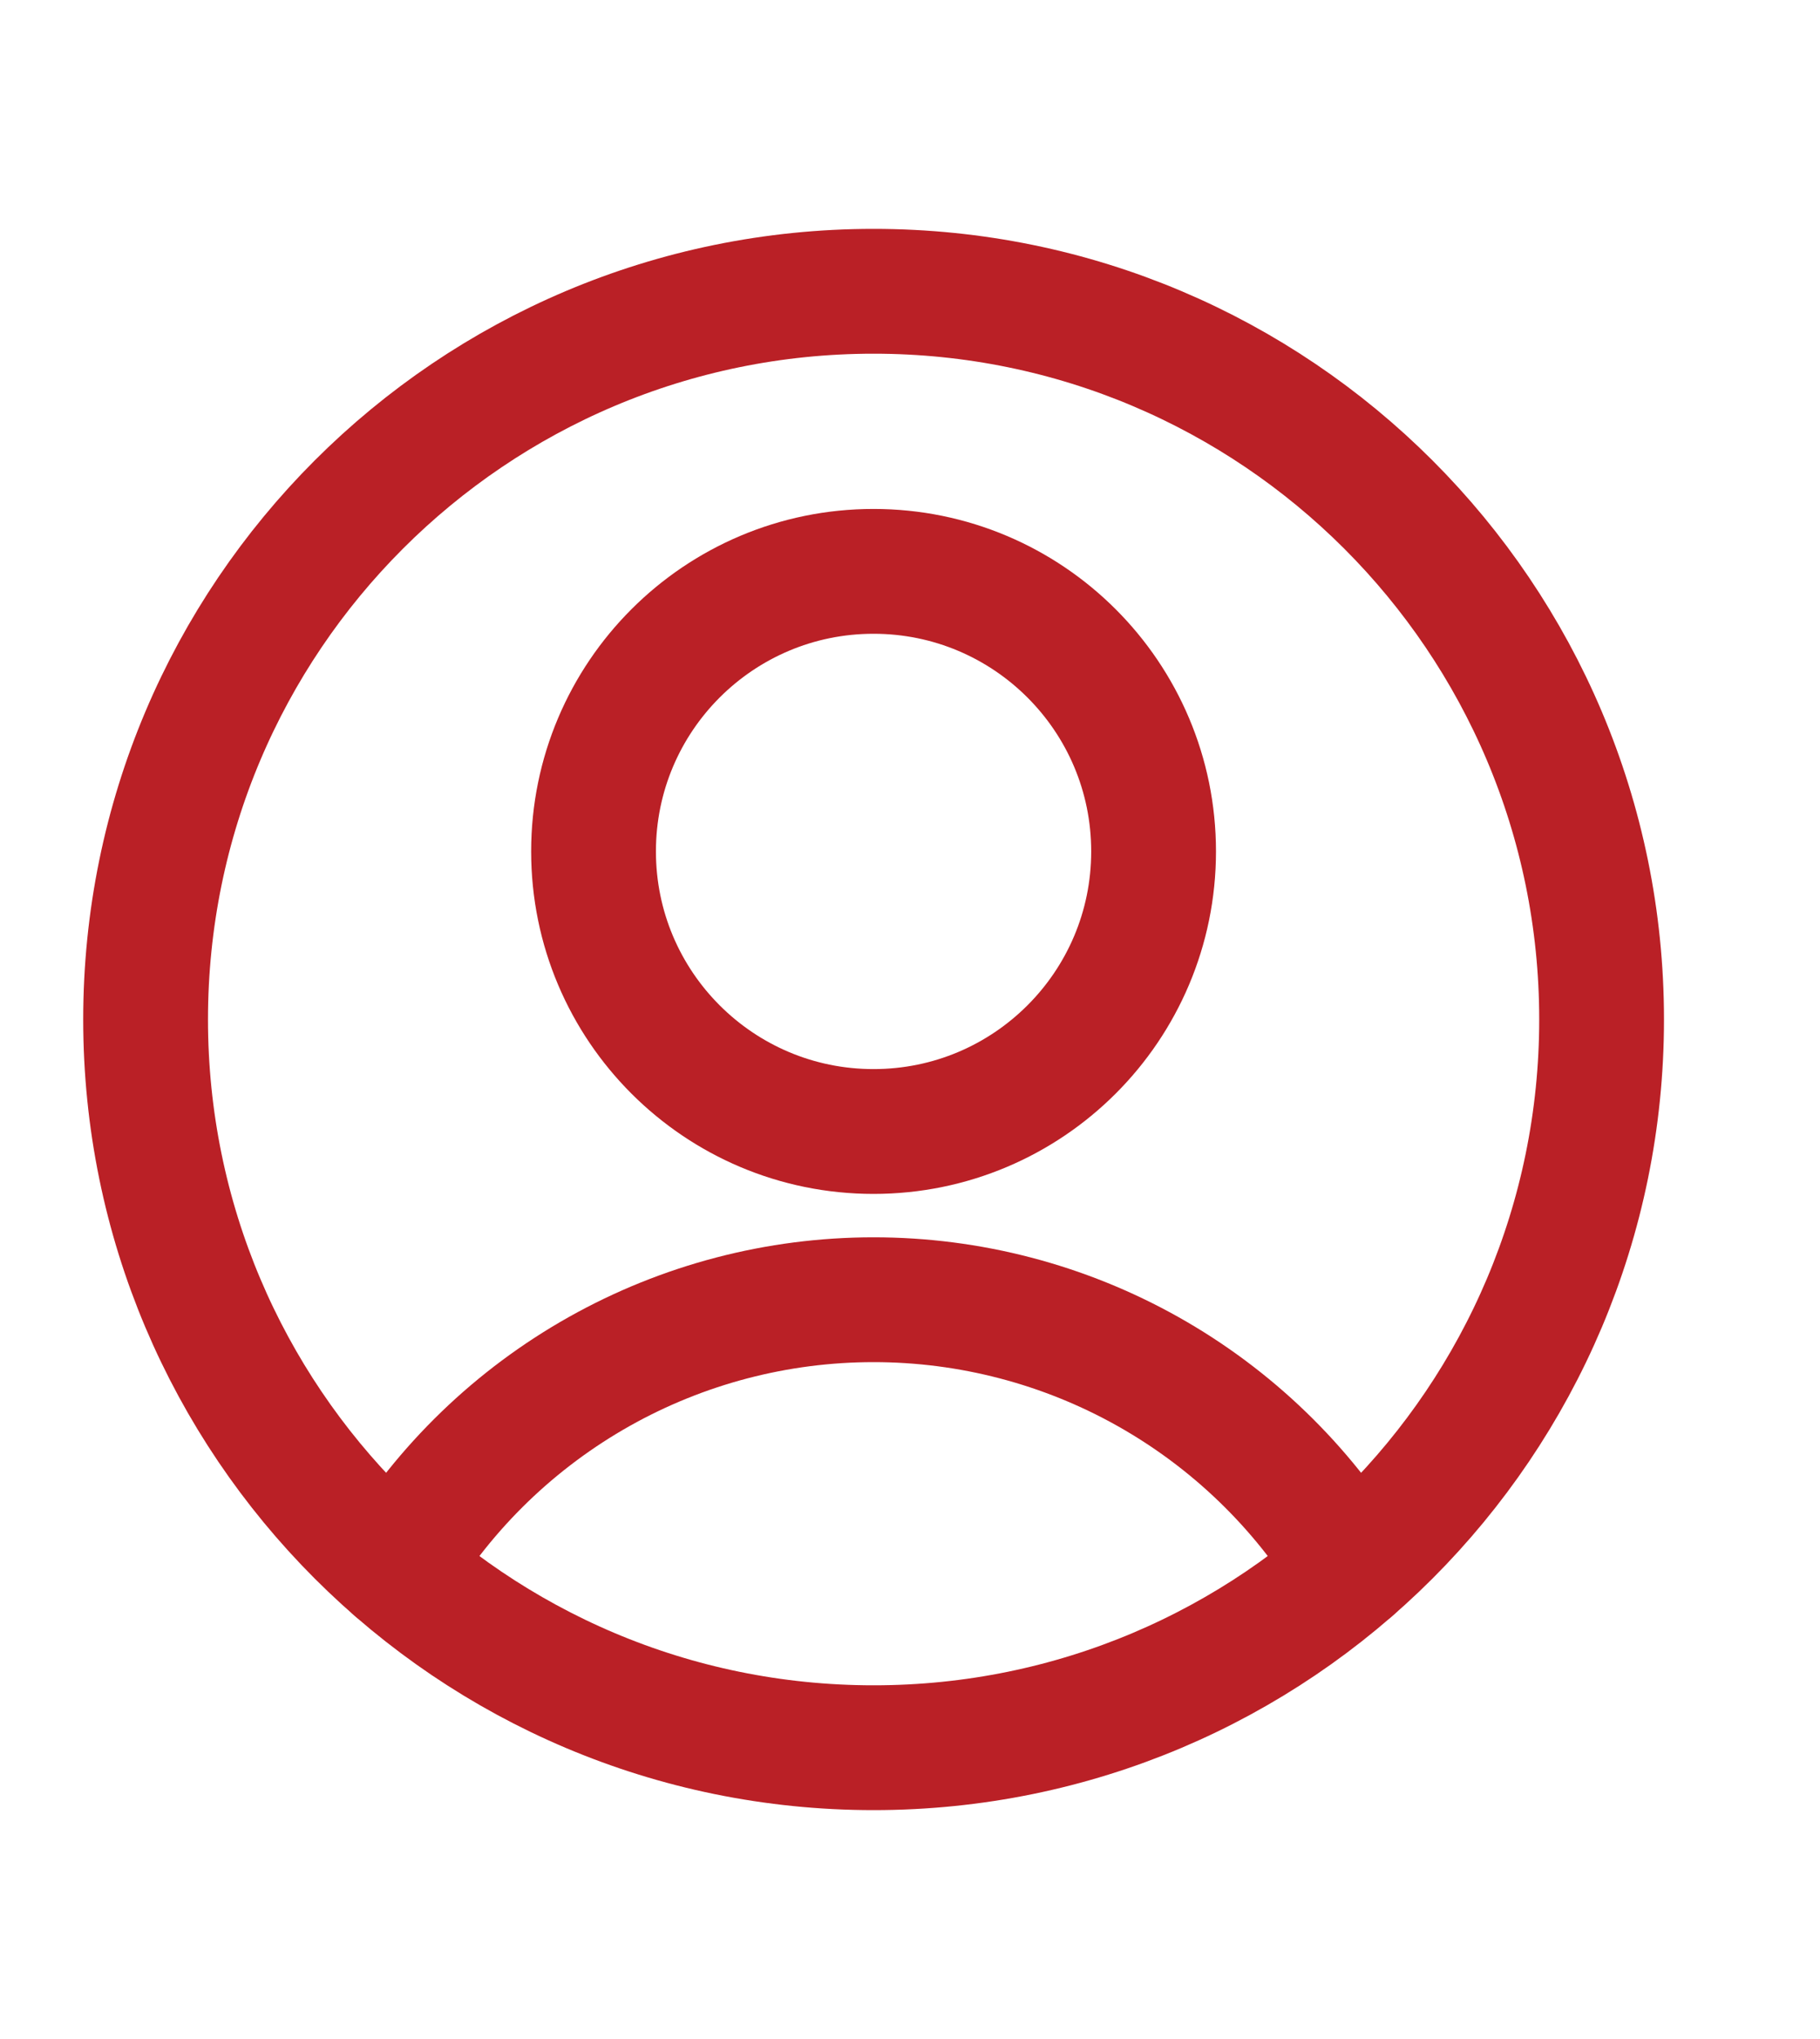 <svg width="25" height="28" viewBox="0 0 25 28" fill="none" xmlns="http://www.w3.org/2000/svg">
<path d="M11.999 15.538C14.124 15.538 15.846 13.816 15.846 11.692C15.846 9.568 14.124 7.846 11.999 7.846C9.875 7.846 8.153 9.568 8.153 11.692C8.153 13.816 9.875 15.538 11.999 15.538Z" stroke="#BA2026" stroke-width="1.714" stroke-linecap="round" stroke-linejoin="round"/>
<path d="M5.431 21.538C6.117 20.411 7.082 19.48 8.233 18.833C9.383 18.187 10.68 17.848 12 17.848C13.319 17.848 14.617 18.187 15.767 18.833C16.918 19.48 17.883 20.411 18.569 21.538" stroke="#BA2026" stroke-width="1.714" stroke-linecap="round" stroke-linejoin="round"/>
<path d="M12 24C17.523 24 22 19.523 22 14C22 8.477 17.523 4 12 4C6.477 4 2 8.477 2 14C2 19.523 6.477 24 12 24Z" stroke="#BA2026" stroke-width="1.714" stroke-linecap="round" stroke-linejoin="round"/>
</svg>
